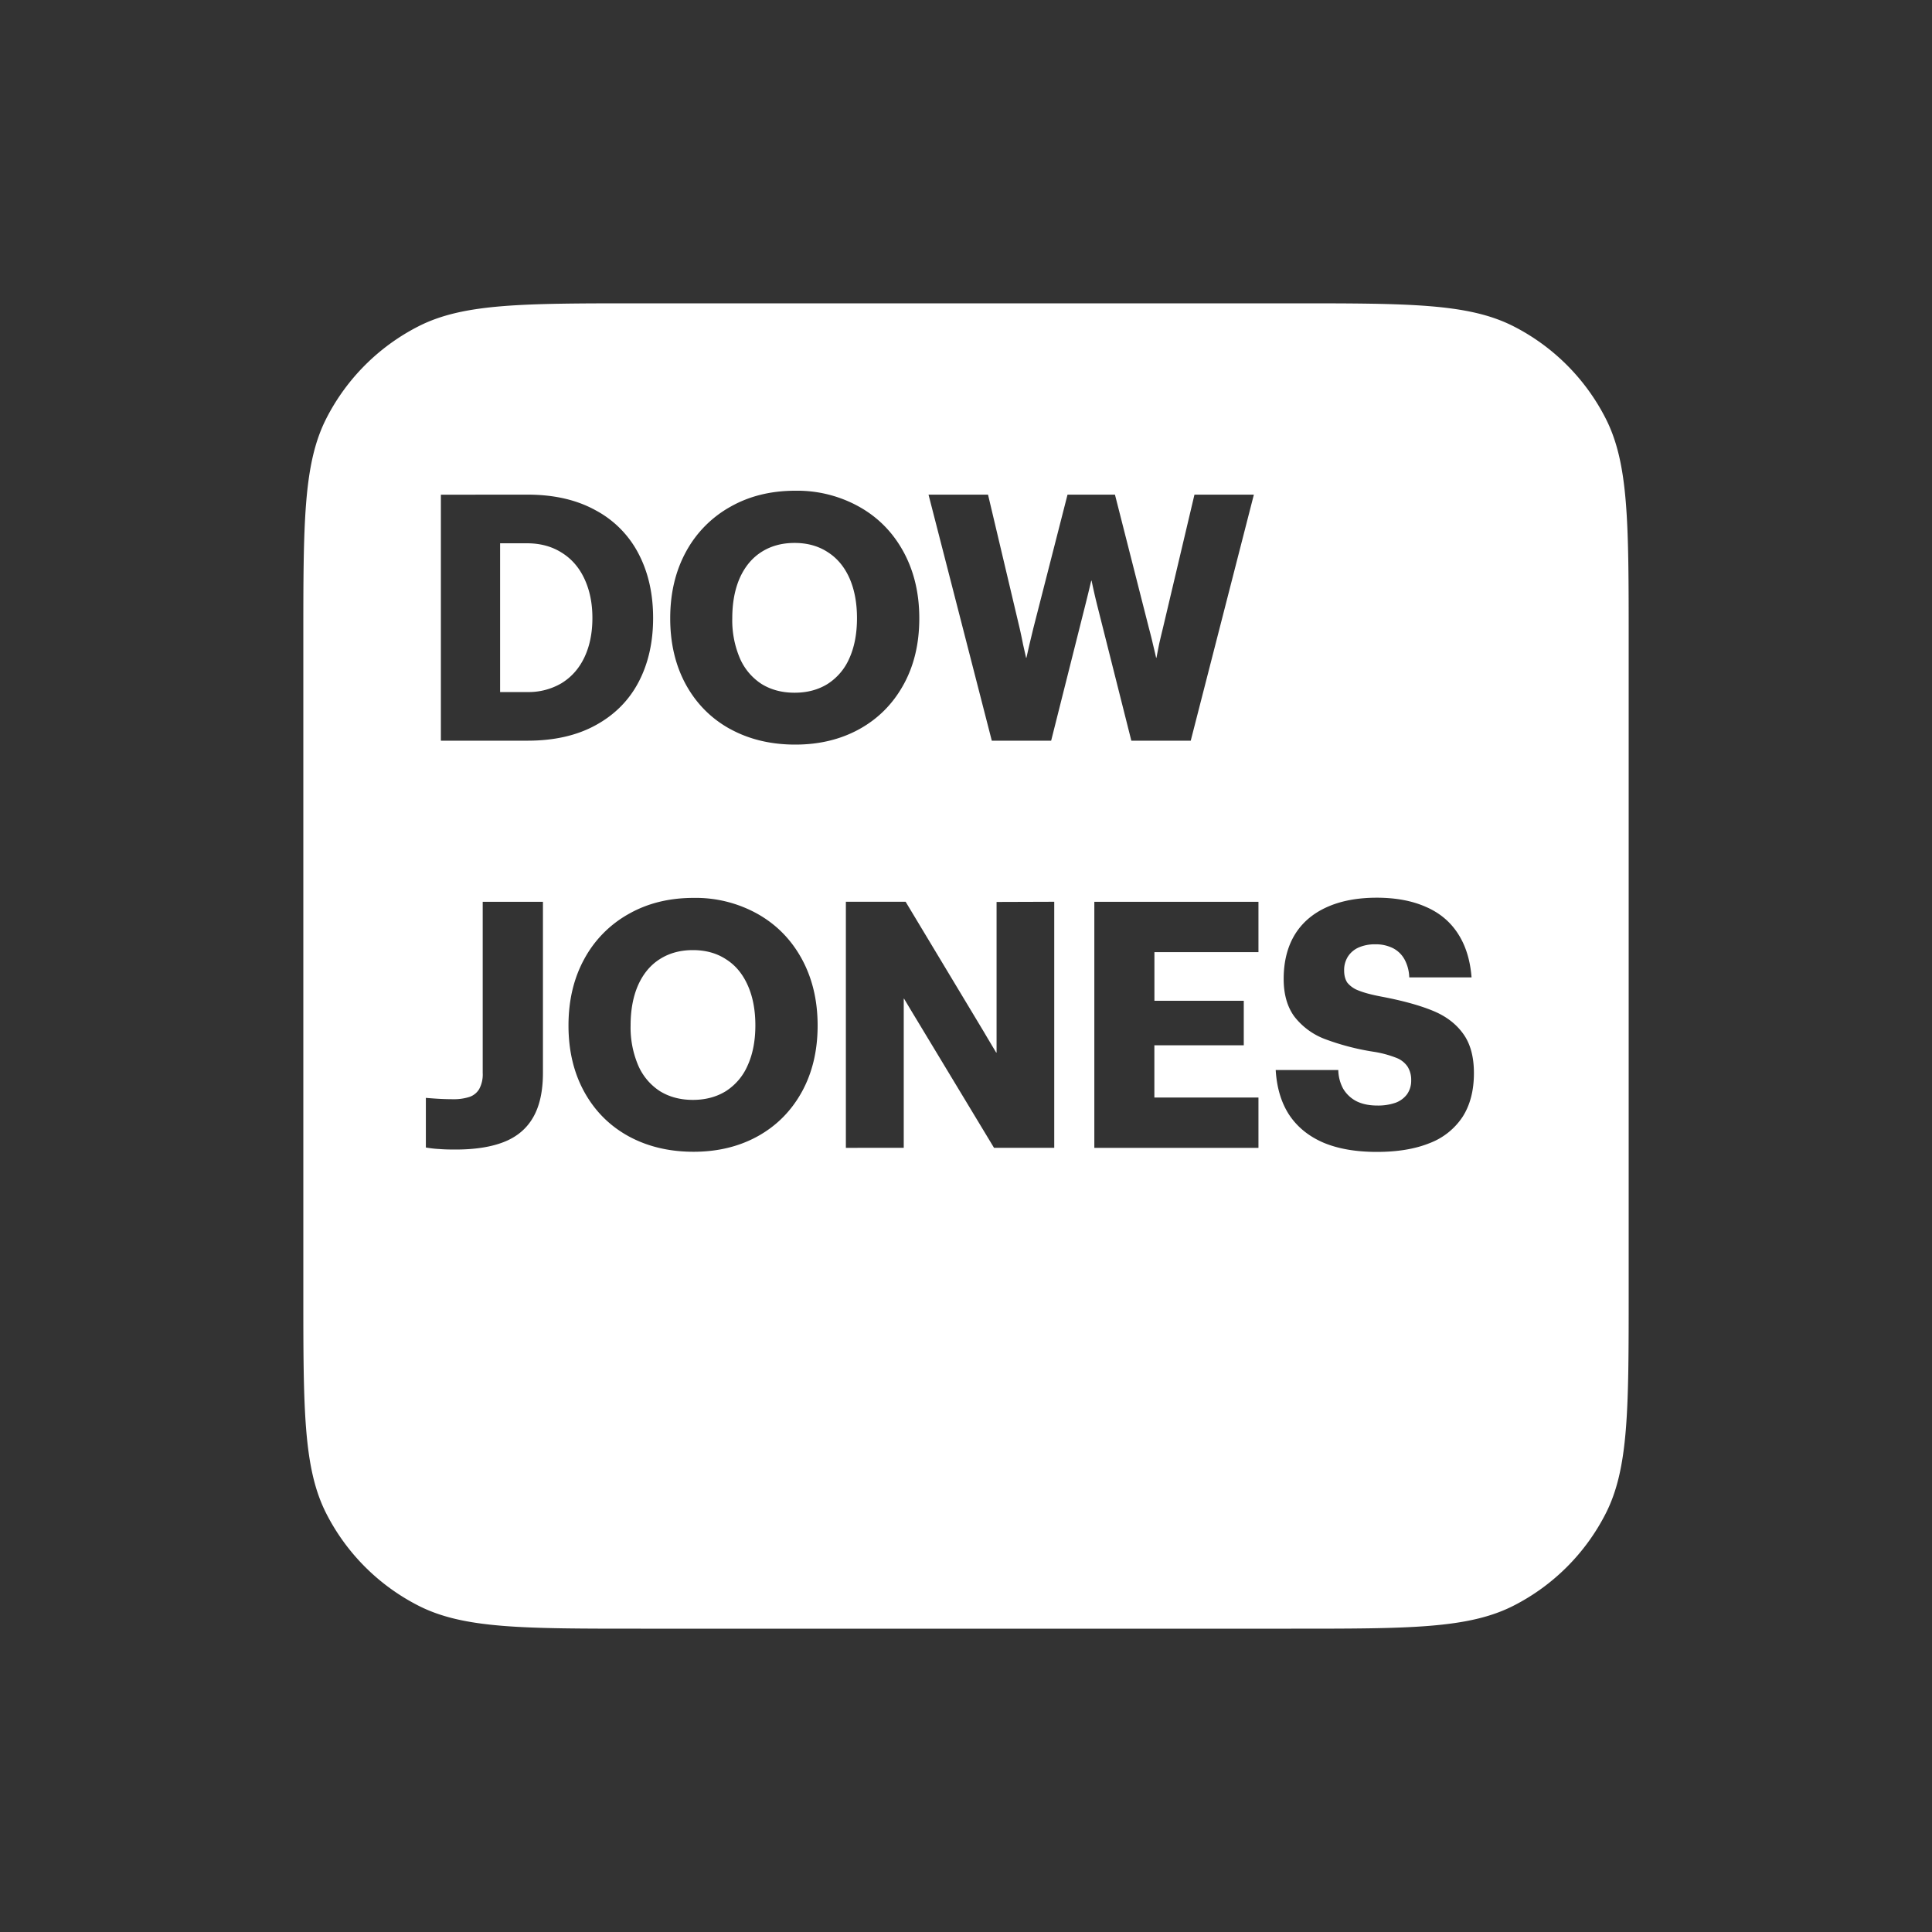 <svg width="40" height="40" fill="none" xmlns="http://www.w3.org/2000/svg"><rect width="100%" height="100%" fill="#333333" stroke="none"/><path fill-rule="evenodd" clip-rule="evenodd" d="M6.756 8.664c-.476.934-.476 2.156-.476 4.6v13.471c0 2.445 0 3.668.476 4.602a4.364 4.364 0 0 0 1.908 1.907c.934.476 2.156.476 4.6.476h13.471c2.445 0 3.668 0 4.602-.476a4.364 4.364 0 0 0 1.907-1.907c.476-.934.476-2.157.476-4.602v-13.47c0-2.445 0-3.667-.476-4.601a4.364 4.364 0 0 0-1.907-1.908c-.934-.476-2.157-.476-4.602-.476h-13.47c-2.445 0-3.667 0-4.601.476a4.364 4.364 0 0 0-1.908 1.908Zm8.363 6.43c.393.215.842.322 1.346.322.497 0 .94-.107 1.328-.321.388-.215.692-.52.911-.915.22-.396.329-.855.329-1.378 0-.52-.11-.98-.329-1.381-.219-.4-.524-.71-.915-.929a2.628 2.628 0 0 0-1.324-.332c-.504 0-.952.11-1.343.332a2.34 2.34 0 0 0-.918.929c-.219.4-.328.86-.328 1.381 0 .523.11.982.328 1.378.219.395.524.7.915.915zm2.013-.932c-.195.12-.422.18-.681.18-.26 0-.487-.06-.682-.18a1.202 1.202 0 0 1-.449-.53 2.002 2.002 0 0 1-.159-.833c0-.32.052-.598.156-.834.106-.235.255-.414.448-.537.196-.125.424-.187.686-.187.261 0 .488.062.681.187.196.123.347.302.453.537.105.236.158.513.158.834 0 .32-.053.597-.158.83a1.19 1.19 0 0 1-.453.533zm-8.004-3.92v5.093h1.795c.55 0 1.022-.107 1.412-.322.391-.214.687-.512.887-.893.2-.382.3-.823.3-1.325s-.1-.944-.3-1.328a2.125 2.125 0 0 0-.887-.9c-.39-.217-.861-.326-1.412-.326Zm2.505 3.899a1.347 1.347 0 0 1-.721.187h-.558v-3.08h.554c.278 0 .518.065.721.194.205.127.362.308.47.54.11.234.166.505.166.813 0 .306-.054.576-.163.809-.108.23-.265.41-.47.537zm8.901 1.194-1.31-5.094h1.232l.654 2.763c.026.115.05.226.07.332l.064.282h.007l.064-.282.08-.332.707-2.763h.982l.703 2.763c.03.113.058.222.082.328.025.104.048.199.067.286h.007l.056-.286c.024-.106.05-.215.078-.328l.653-2.763h1.23l-1.307 5.094h-1.23l-.699-2.773a12.938 12.938 0 0 1-.124-.54h-.007c-.04.169-.083.347-.13.533l-.7 2.78zm7.972 8.514c-.43 0-.798-.063-1.102-.19-.303-.13-.54-.32-.71-.573-.167-.254-.26-.565-.282-.932h1.296a.84.84 0 0 0 .1.385.684.684 0 0 0 .271.258c.12.061.266.092.438.092a1.1 1.1 0 0 0 .374-.057.519.519 0 0 0 .24-.176.483.483 0 0 0 .086-.286.512.512 0 0 0-.075-.287.497.497 0 0 0-.236-.183 2.218 2.218 0 0 0-.463-.124 5.061 5.061 0 0 1-1.024-.268 1.45 1.45 0 0 1-.622-.463c-.146-.2-.22-.46-.22-.777 0-.353.075-.655.223-.905.151-.252.37-.443.657-.575.29-.134.639-.202 1.046-.202.393 0 .731.063 1.014.188.285.122.507.307.667.554.16.245.255.548.283.908h-1.29a.827.827 0 0 0-.095-.367.568.568 0 0 0-.24-.237.79.79 0 0 0-.37-.081.83.83 0 0 0-.336.063.507.507 0 0 0-.227.188.521.521 0 0 0-.08.293c0 .1.022.184.066.25a.539.539 0 0 0 .234.163c.11.045.264.086.462.124.436.082.79.179 1.063.29.274.11.486.269.636.476.151.205.226.478.226.82 0 .36-.079.663-.236.907a1.421 1.421 0 0 1-.686.544c-.299.12-.661.18-1.088.18zm-15.492-.324c.393.214.842.321 1.346.321.496 0 .94-.107 1.328-.321.388-.215.692-.52.911-.915.219-.396.329-.855.329-1.378 0-.52-.11-.98-.329-1.381-.219-.4-.524-.71-.915-.93a2.628 2.628 0 0 0-1.324-.331c-.504 0-.952.11-1.343.332a2.34 2.34 0 0 0-.918.929c-.22.4-.329.86-.329 1.381 0 .523.11.982.329 1.378.219.395.524.7.915.915zm2.013-.933c-.195.12-.423.18-.682.18-.259 0-.486-.06-.681-.18a1.202 1.202 0 0 1-.449-.53 2.002 2.002 0 0 1-.159-.833c0-.32.052-.599.156-.834.106-.236.255-.415.448-.537.196-.125.424-.187.685-.187.262 0 .49.062.682.187.196.122.346.301.452.537.106.235.16.513.16.834 0 .32-.054.597-.16.83a1.19 1.19 0 0 1-.452.533zm-5.934 1.197c.092.008.204.011.336.011.407 0 .744-.053 1.01-.159.266-.106.466-.275.6-.509.134-.233.202-.54.202-.921v-3.54H9.994v3.547a.63.63 0 0 1-.074.332.373.373 0 0 1-.205.162 1.06 1.06 0 0 1-.34.046c-.171 0-.358-.01-.558-.028v1.028c.095.016.186.027.276.031zm8.42-.024V18.67h1.237l1.625 2.702c.073.125.157.265.25.42h.008v-3.118l1.194-.004v5.094H20.58l-1.61-2.667a46.962 46.962 0 0 1-.252-.42h-.007v3.087zm5.144-5.094v5.094h3.398v-1.042H23.9v-1.081h1.851v-.922h-1.85v-1.007h2.154v-1.042z" fill="#fff" style="stroke-width:1.4"/></svg>